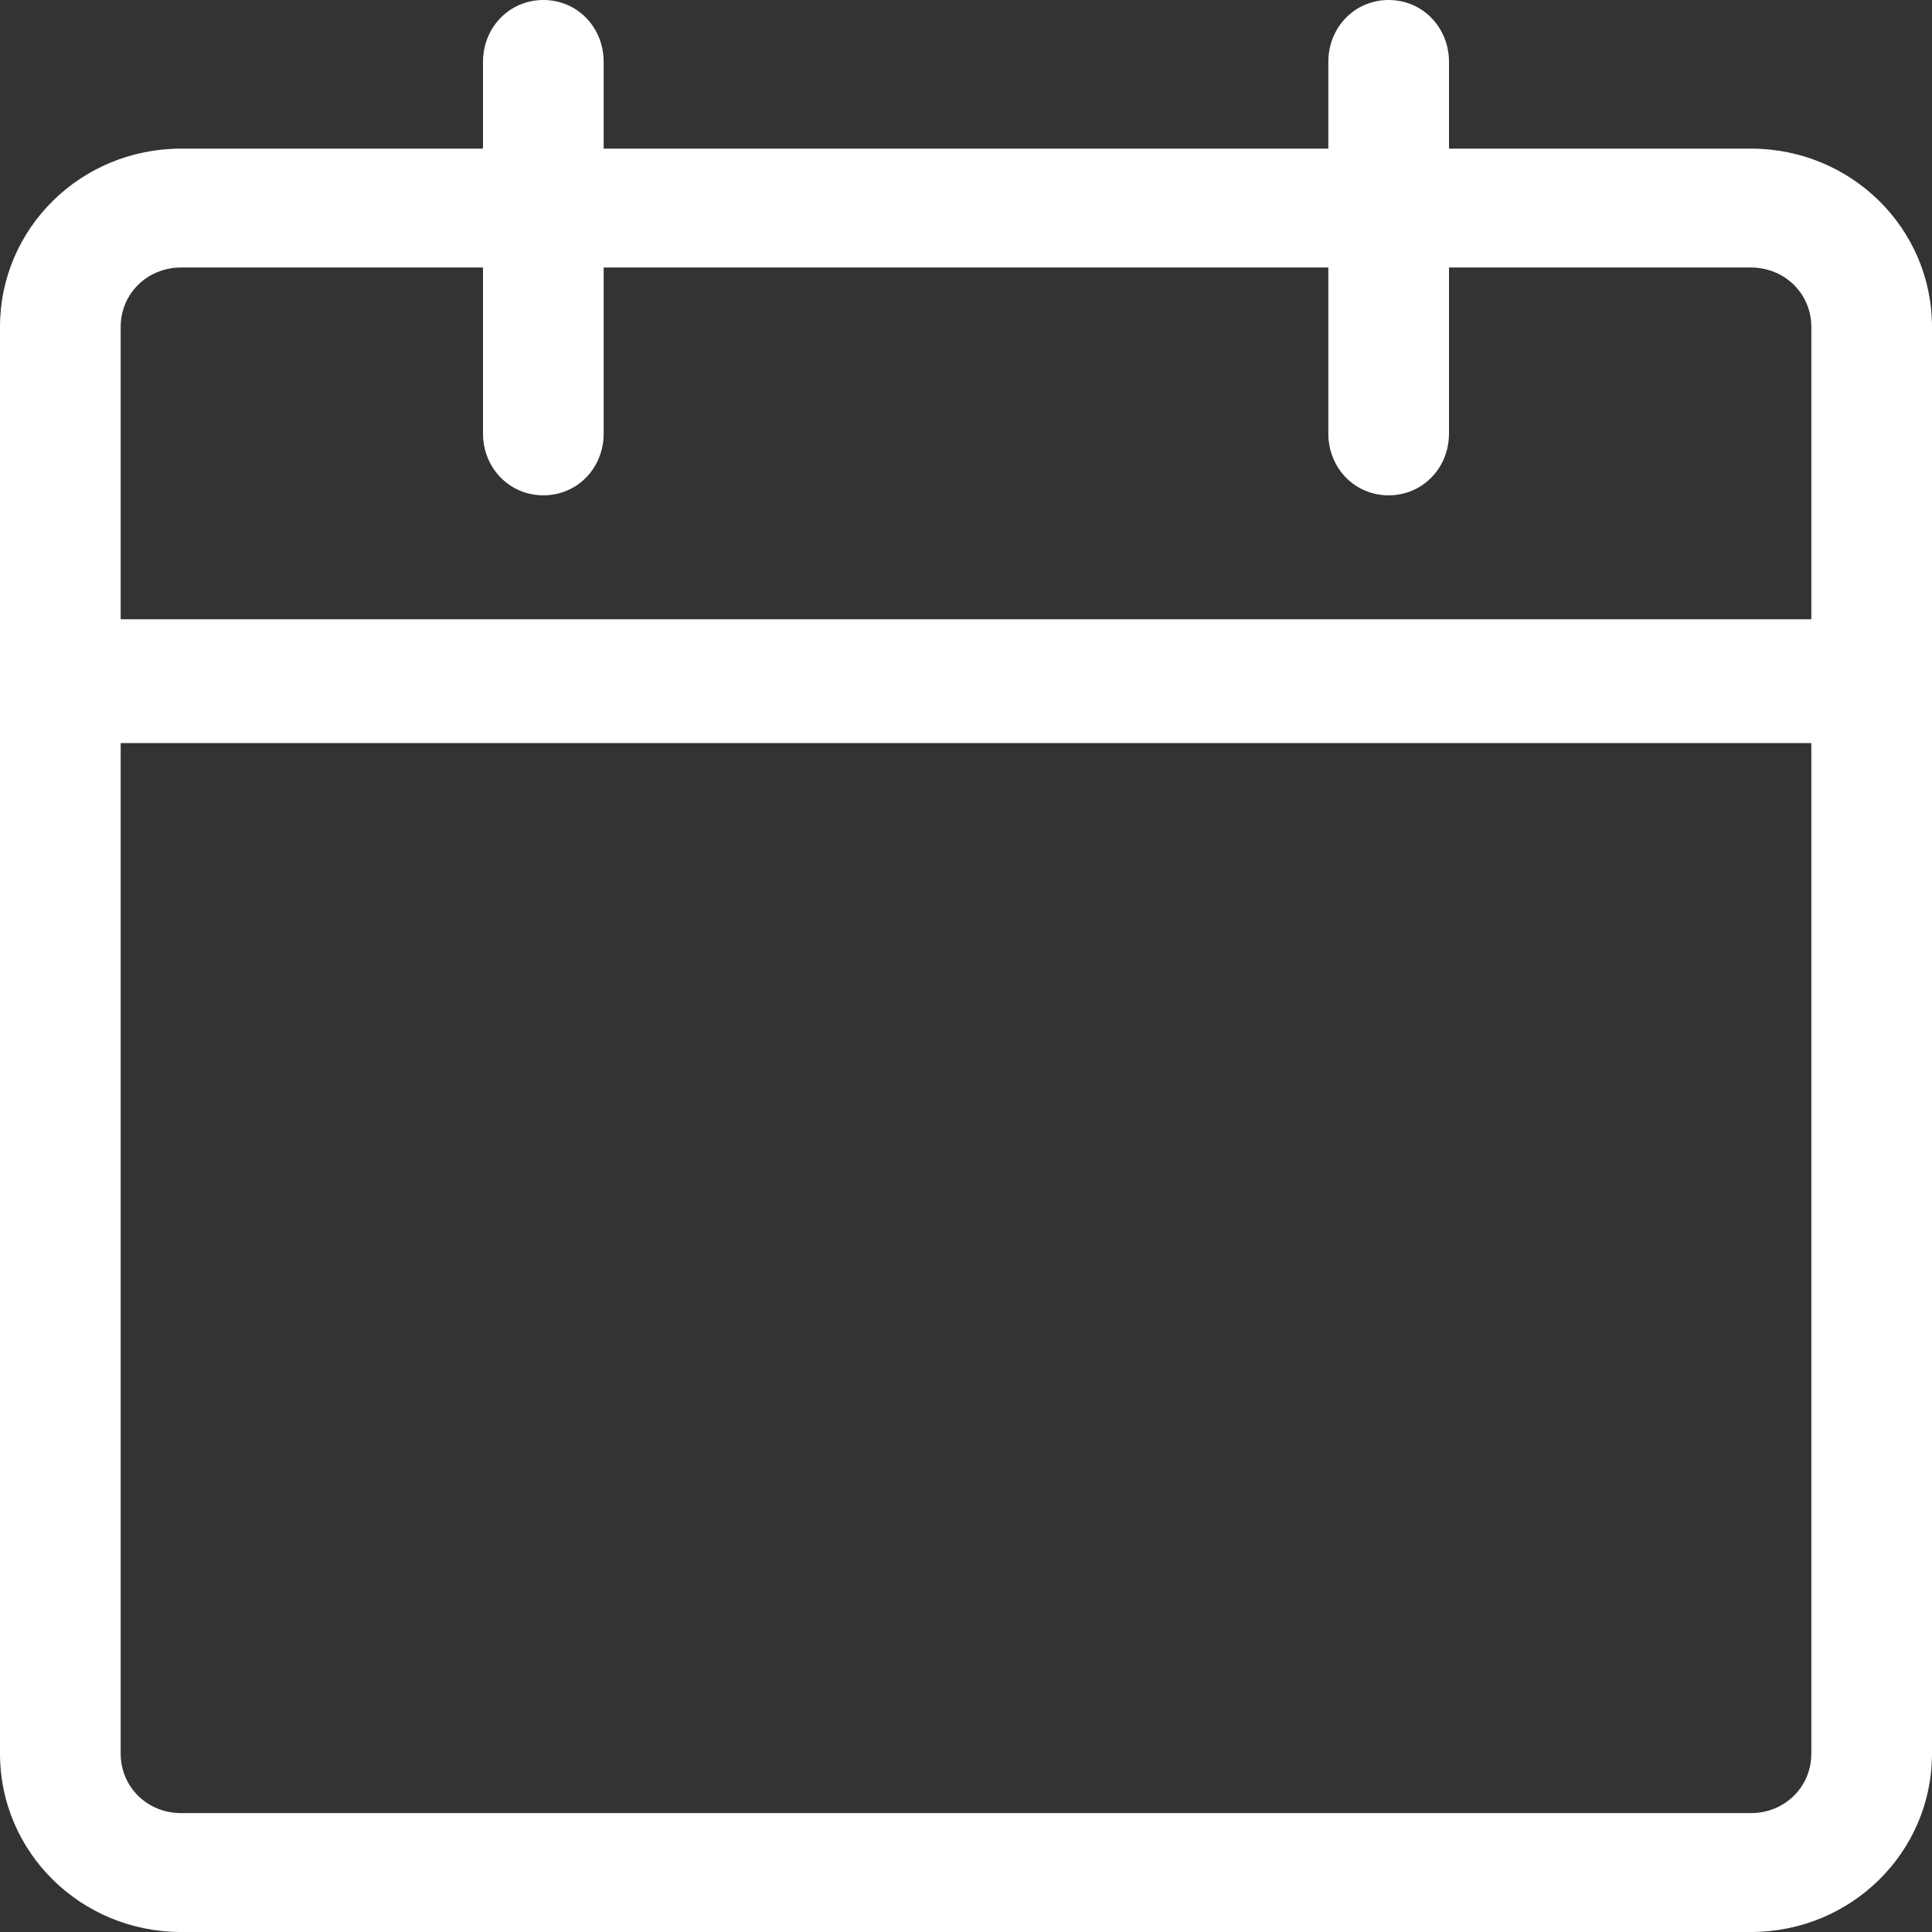 <svg width="13" height="13" viewBox="0 0 13 13" fill="none" xmlns="http://www.w3.org/2000/svg">
<rect x="0" y="0" width="13" height="13" fill="#333333" stroke="none"/>
<path d="M11.781 13H1.219C0.544 13 0 12.464 0 11.8V2.2C0 1.536 0.544 1 1.219 1H11.781C12.456 1 13 1.536 13 2.2V11.8C13 12.464 12.456 13 11.781 13ZM1.219 1.8C0.991 1.8 0.812 1.976 0.812 2.2V11.8C0.812 12.024 0.991 12.2 1.219 12.2H11.781C12.009 12.2 12.188 12.024 12.188 11.8V2.2C12.188 1.976 12.009 1.8 11.781 1.8H1.219Z" fill="white"/>
<path d="M3.656 3.333C3.429 3.333 3.25 3.15 3.25 2.917V0.417C3.25 0.183 3.429 0 3.656 0C3.884 0 4.062 0.183 4.062 0.417V2.917C4.062 3.15 3.884 3.333 3.656 3.333ZM9.344 3.333C9.116 3.333 8.938 3.15 8.938 2.917V0.417C8.938 0.183 9.116 0 9.344 0C9.571 0 9.75 0.183 9.75 0.417V2.917C9.75 3.15 9.571 3.333 9.344 3.333ZM12.594 5H0.406C0.179 5 0 4.817 0 4.583C0 4.35 0.179 4.167 0.406 4.167H12.594C12.821 4.167 13 4.35 13 4.583C13 4.817 12.821 5 12.594 5Z" fill="white"/>
</svg>
